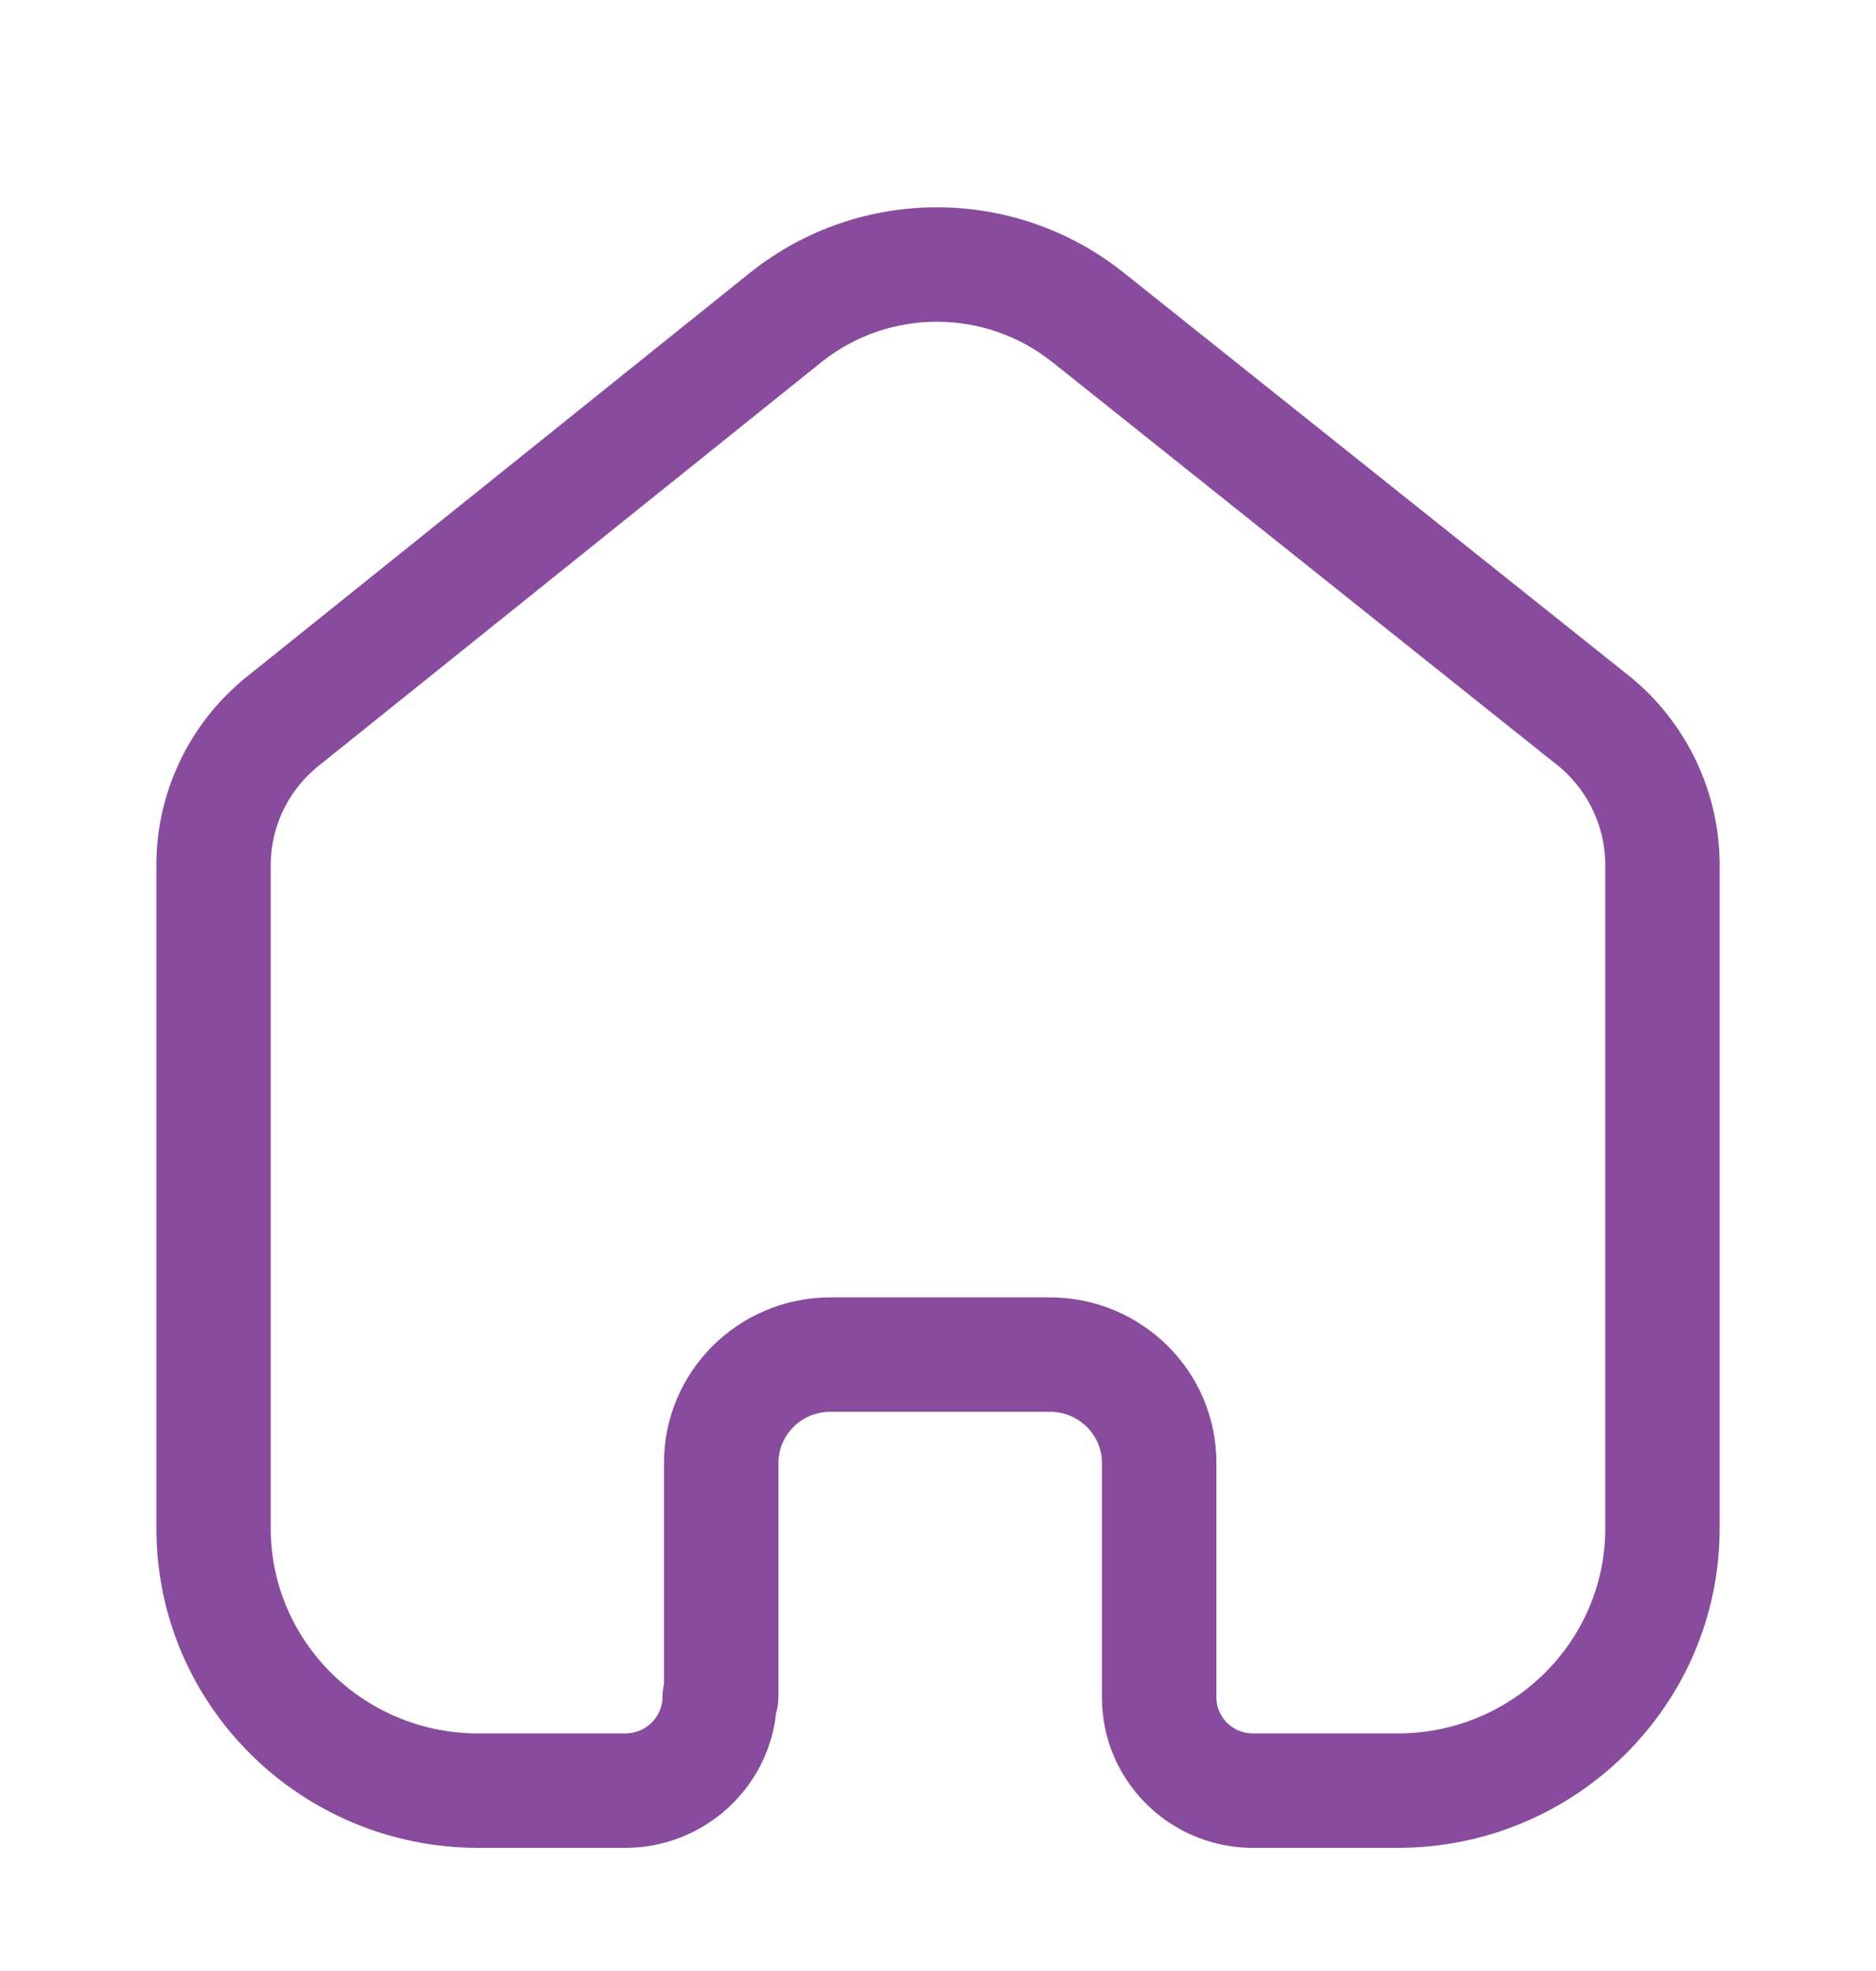 <svg width="20" height="21" viewBox="0 0 20 21" fill="none" xmlns="http://www.w3.org/2000/svg">
<path fill-rule="evenodd" clip-rule="evenodd" d="M8.006 2.898C9.165 1.979 10.811 1.979 11.97 2.898L11.972 2.899L17.317 7.161C17.947 7.645 18.322 8.389 18.333 9.182L18.333 9.19L18.333 16.283C18.333 18.169 16.79 19.688 14.9 19.688H13.336L13.322 19.688C12.452 19.668 11.748 18.962 11.748 18.087C11.748 18.087 11.748 18.087 11.748 18.087V15.586C11.748 15.292 11.505 15.042 11.193 15.042H8.849C8.538 15.045 8.299 15.293 8.299 15.586V18.079C8.299 18.14 8.29 18.198 8.274 18.252C8.187 19.064 7.494 19.688 6.664 19.688H5.1C3.21 19.688 1.667 18.169 1.667 16.283V9.192C1.675 8.397 2.051 7.652 2.683 7.169L8.006 2.898ZM7.079 17.942V15.586C7.079 15.586 7.079 15.586 7.079 15.586C7.079 14.611 7.872 13.829 8.842 13.823L8.846 13.823L11.193 13.823C12.167 13.823 12.968 14.607 12.968 15.586V18.087C12.968 18.287 13.129 18.461 13.345 18.469H14.9C16.128 18.469 17.114 17.484 17.114 16.283V9.195C17.107 8.778 16.909 8.384 16.571 8.126L16.561 8.119L11.213 3.853C11.213 3.853 11.213 3.853 11.212 3.853C10.497 3.287 9.48 3.286 8.765 3.852L3.44 8.125L3.427 8.136C3.089 8.391 2.891 8.785 2.886 9.201V16.283C2.886 17.484 3.872 18.469 5.1 18.469H6.664C6.891 18.469 7.063 18.289 7.063 18.079C7.063 18.032 7.069 17.986 7.079 17.942Z" fill="#884B9D"/>
</svg>
